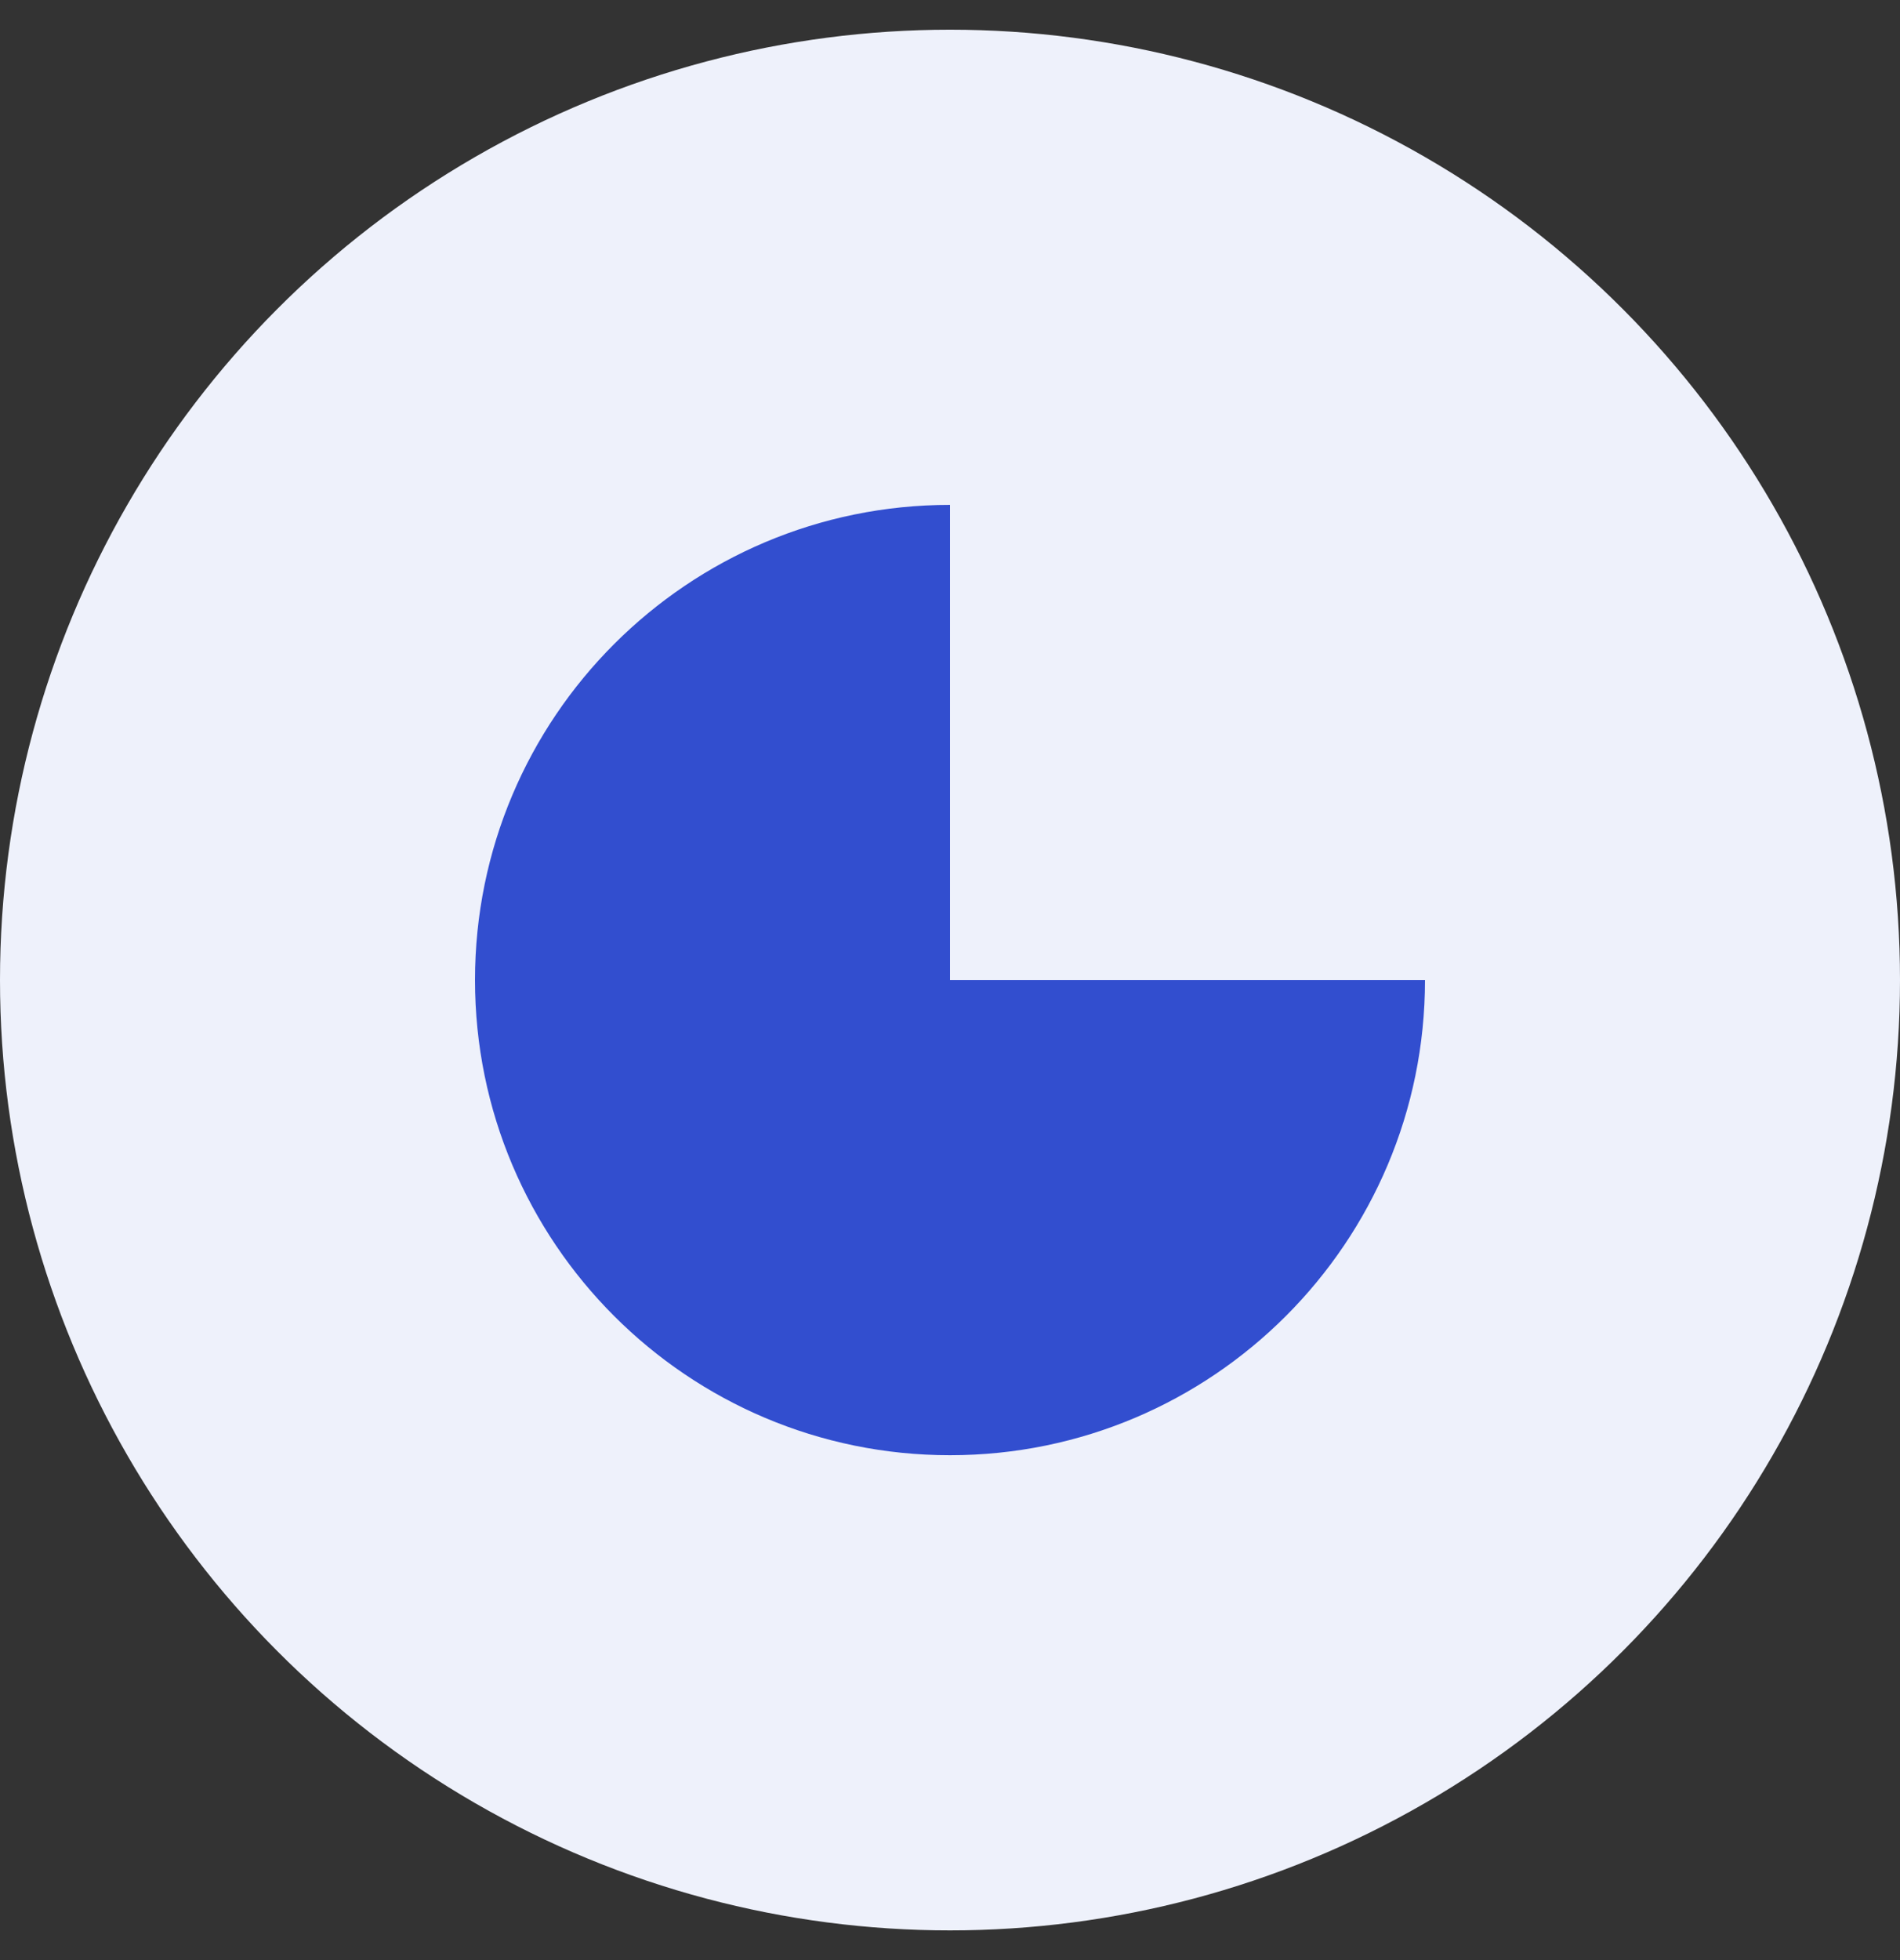 <svg width="32" height="33" viewBox="0 0 32 33" fill="none" xmlns="http://www.w3.org/2000/svg">
<rect x="0" y="0" width="32" height="33" fill="#333333" stroke="none"/>
<circle cx="16" cy="16.5" r="16" fill="#EEF1FB"/>
<g clip-path="url(#clip0_3482_14463)">
<path d="M24 16.5C24 20.918 20.418 24.5 16 24.5C11.582 24.5 8 20.918 8 16.5C8 12.082 11.582 8.5 16 8.5V16.5H24Z" fill="#324ECF"/>
</g>
<defs>
<clipPath id="clip0_3482_14463">
<rect width="16" height="16" fill="white" transform="translate(8 8.5)"/>
</clipPath>
</defs>
</svg>

